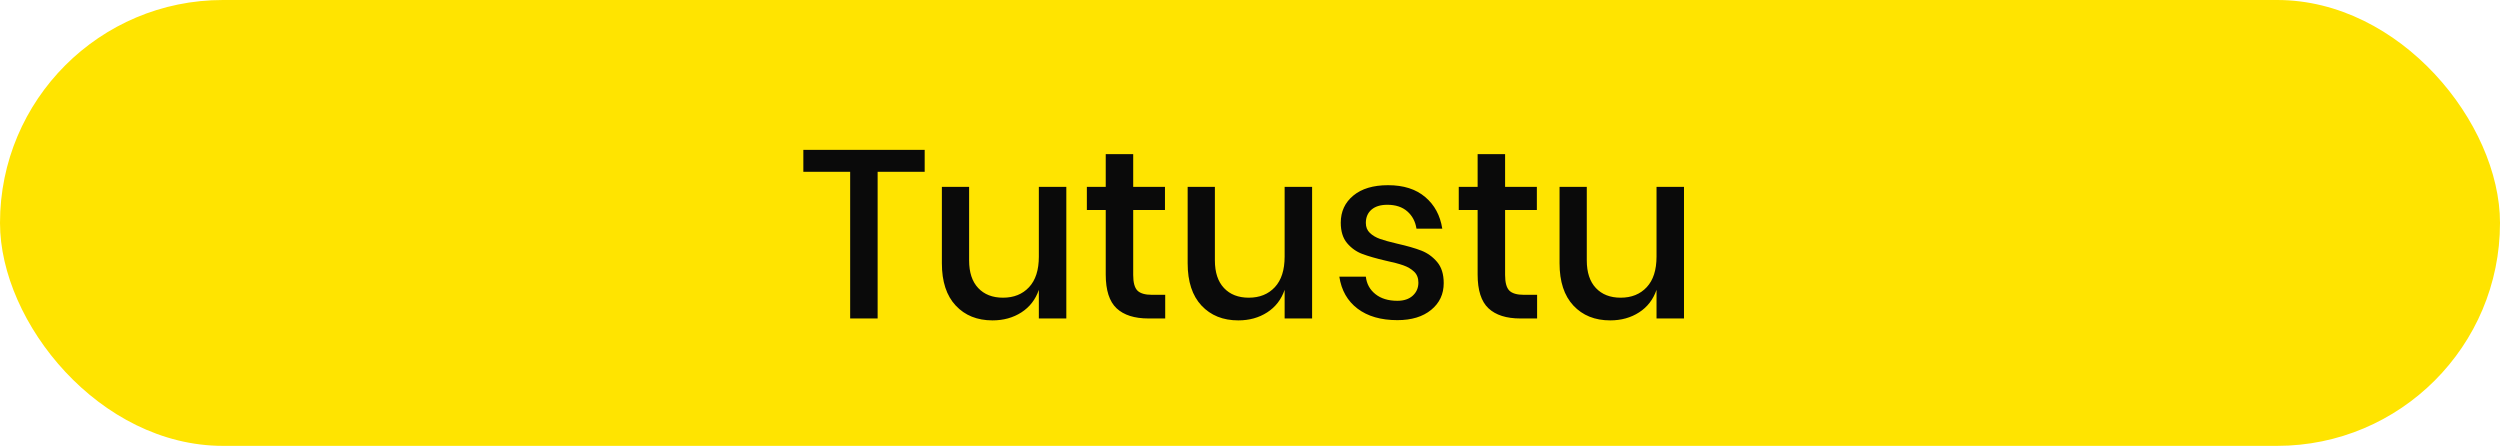 <?xml version="1.0" encoding="UTF-8"?>
<svg width="157px" height="28px" viewBox="0 0 157 28" version="1.1" xmlns="http://www.w3.org/2000/svg" xmlns:xlink="http://www.w3.org/1999/xlink">
    <title>link-btn</title>
    <g id="Page-2" stroke="none" stroke-width="1" fill="none" fill-rule="evenodd">
        <g id="modal-mallit" transform="translate(-122, -607)">
            <g id="link-btn" transform="translate(122, 607)">
                <rect id="Rectangle" fill="#FFE400" x="0" y="0" width="157" height="28" rx="14"></rect>
                <path d="M55.115,20 L55.115,10.79 L58.07,10.79 L58.07,9.41 L50.45,9.41 L50.45,10.79 L53.39,10.79 L53.39,20 L55.115,20 Z M62.33,20.12 C63.02,20.12 63.625,19.953 64.145,19.617 C64.665,19.282 65.03,18.81 65.24,18.2 L65.24,18.2 L65.24,20 L66.965,20 L66.965,11.735 L65.24,11.735 L65.24,16.115 C65.24,16.955 65.035,17.595 64.625,18.035 C64.215,18.475 63.67,18.695 62.99,18.695 C62.33,18.695 61.81,18.492 61.43,18.087 C61.05,17.683 60.86,17.105 60.86,16.355 L60.86,16.355 L60.86,11.735 L59.15,11.735 L59.15,16.535 C59.15,17.685 59.44,18.57 60.02,19.19 C60.6,19.81 61.37,20.12 62.33,20.12 Z M73.175,20 L73.175,18.515 L72.35,18.515 C71.91,18.515 71.603,18.425 71.427,18.245 C71.252,18.065 71.165,17.74 71.165,17.27 L71.165,17.27 L71.165,13.19 L73.16,13.19 L73.16,11.735 L71.165,11.735 L71.165,9.68 L69.44,9.68 L69.44,11.735 L68.255,11.735 L68.255,13.19 L69.44,13.19 L69.44,17.24 C69.44,18.23 69.668,18.938 70.123,19.363 C70.578,19.788 71.245,20 72.125,20 L72.125,20 L73.175,20 Z M77.765,20.12 C78.455,20.12 79.06,19.953 79.58,19.617 C80.1,19.282 80.465,18.81 80.675,18.2 L80.675,18.2 L80.675,20 L82.4,20 L82.4,11.735 L80.675,11.735 L80.675,16.115 C80.675,16.955 80.47,17.595 80.06,18.035 C79.65,18.475 79.105,18.695 78.425,18.695 C77.765,18.695 77.245,18.492 76.865,18.087 C76.485,17.683 76.295,17.105 76.295,16.355 L76.295,16.355 L76.295,11.735 L74.585,11.735 L74.585,16.535 C74.585,17.685 74.875,18.57 75.455,19.19 C76.035,19.81 76.805,20.12 77.765,20.12 Z M87.755,20.105 C88.645,20.105 89.353,19.89 89.877,19.46 C90.403,19.03 90.665,18.47 90.665,17.78 C90.665,17.22 90.528,16.777 90.252,16.453 C89.978,16.128 89.647,15.89 89.263,15.74 C88.877,15.59 88.375,15.445 87.755,15.305 C87.285,15.195 86.922,15.095 86.668,15.005 C86.412,14.915 86.2,14.79 86.03,14.63 C85.86,14.47 85.775,14.26 85.775,14 C85.775,13.65 85.892,13.373 86.127,13.168 C86.362,12.963 86.695,12.86 87.125,12.86 C87.645,12.86 88.062,12.998 88.377,13.273 C88.692,13.547 88.885,13.91 88.955,14.36 L88.955,14.36 L90.575,14.36 C90.445,13.53 90.088,12.867 89.502,12.373 C88.918,11.877 88.14,11.63 87.17,11.63 C86.24,11.63 85.513,11.848 84.987,12.283 C84.463,12.717 84.2,13.285 84.2,13.985 C84.2,14.525 84.332,14.953 84.597,15.268 C84.862,15.582 85.183,15.81 85.558,15.95 C85.933,16.09 86.42,16.23 87.02,16.37 C87.49,16.47 87.86,16.567 88.13,16.663 C88.4,16.758 88.625,16.89 88.805,17.06 C88.985,17.23 89.075,17.46 89.075,17.75 C89.075,18.08 88.957,18.352 88.722,18.567 C88.487,18.782 88.165,18.89 87.755,18.89 C87.185,18.89 86.725,18.75 86.375,18.47 C86.025,18.19 85.825,17.825 85.775,17.375 L85.775,17.375 L84.11,17.375 C84.24,18.235 84.623,18.905 85.257,19.385 C85.892,19.865 86.725,20.105 87.755,20.105 Z M96.53,20 L96.53,18.515 L95.705,18.515 C95.265,18.515 94.957,18.425 94.782,18.245 C94.608,18.065 94.52,17.74 94.52,17.27 L94.52,17.27 L94.52,13.19 L96.515,13.19 L96.515,11.735 L94.52,11.735 L94.52,9.68 L92.795,9.68 L92.795,11.735 L91.61,11.735 L91.61,13.19 L92.795,13.19 L92.795,17.24 C92.795,18.23 93.022,18.938 93.478,19.363 C93.933,19.788 94.6,20 95.48,20 L95.48,20 L96.53,20 Z M101.12,20.12 C101.81,20.12 102.415,19.953 102.935,19.617 C103.455,19.282 103.82,18.81 104.03,18.2 L104.03,18.2 L104.03,20 L105.755,20 L105.755,11.735 L104.03,11.735 L104.03,16.115 C104.03,16.955 103.825,17.595 103.415,18.035 C103.005,18.475 102.46,18.695 101.78,18.695 C101.12,18.695 100.6,18.492 100.22,18.087 C99.84,17.683 99.65,17.105 99.65,16.355 L99.65,16.355 L99.65,11.735 L97.94,11.735 L97.94,16.535 C97.94,17.685 98.23,18.57 98.81,19.19 C99.39,19.81 100.16,20.12 101.12,20.12 Z" id="Tutustu" fill="#0A0A0A" fill-rule="nonzero"></path>
            </g>
        </g>
    </g>
</svg>